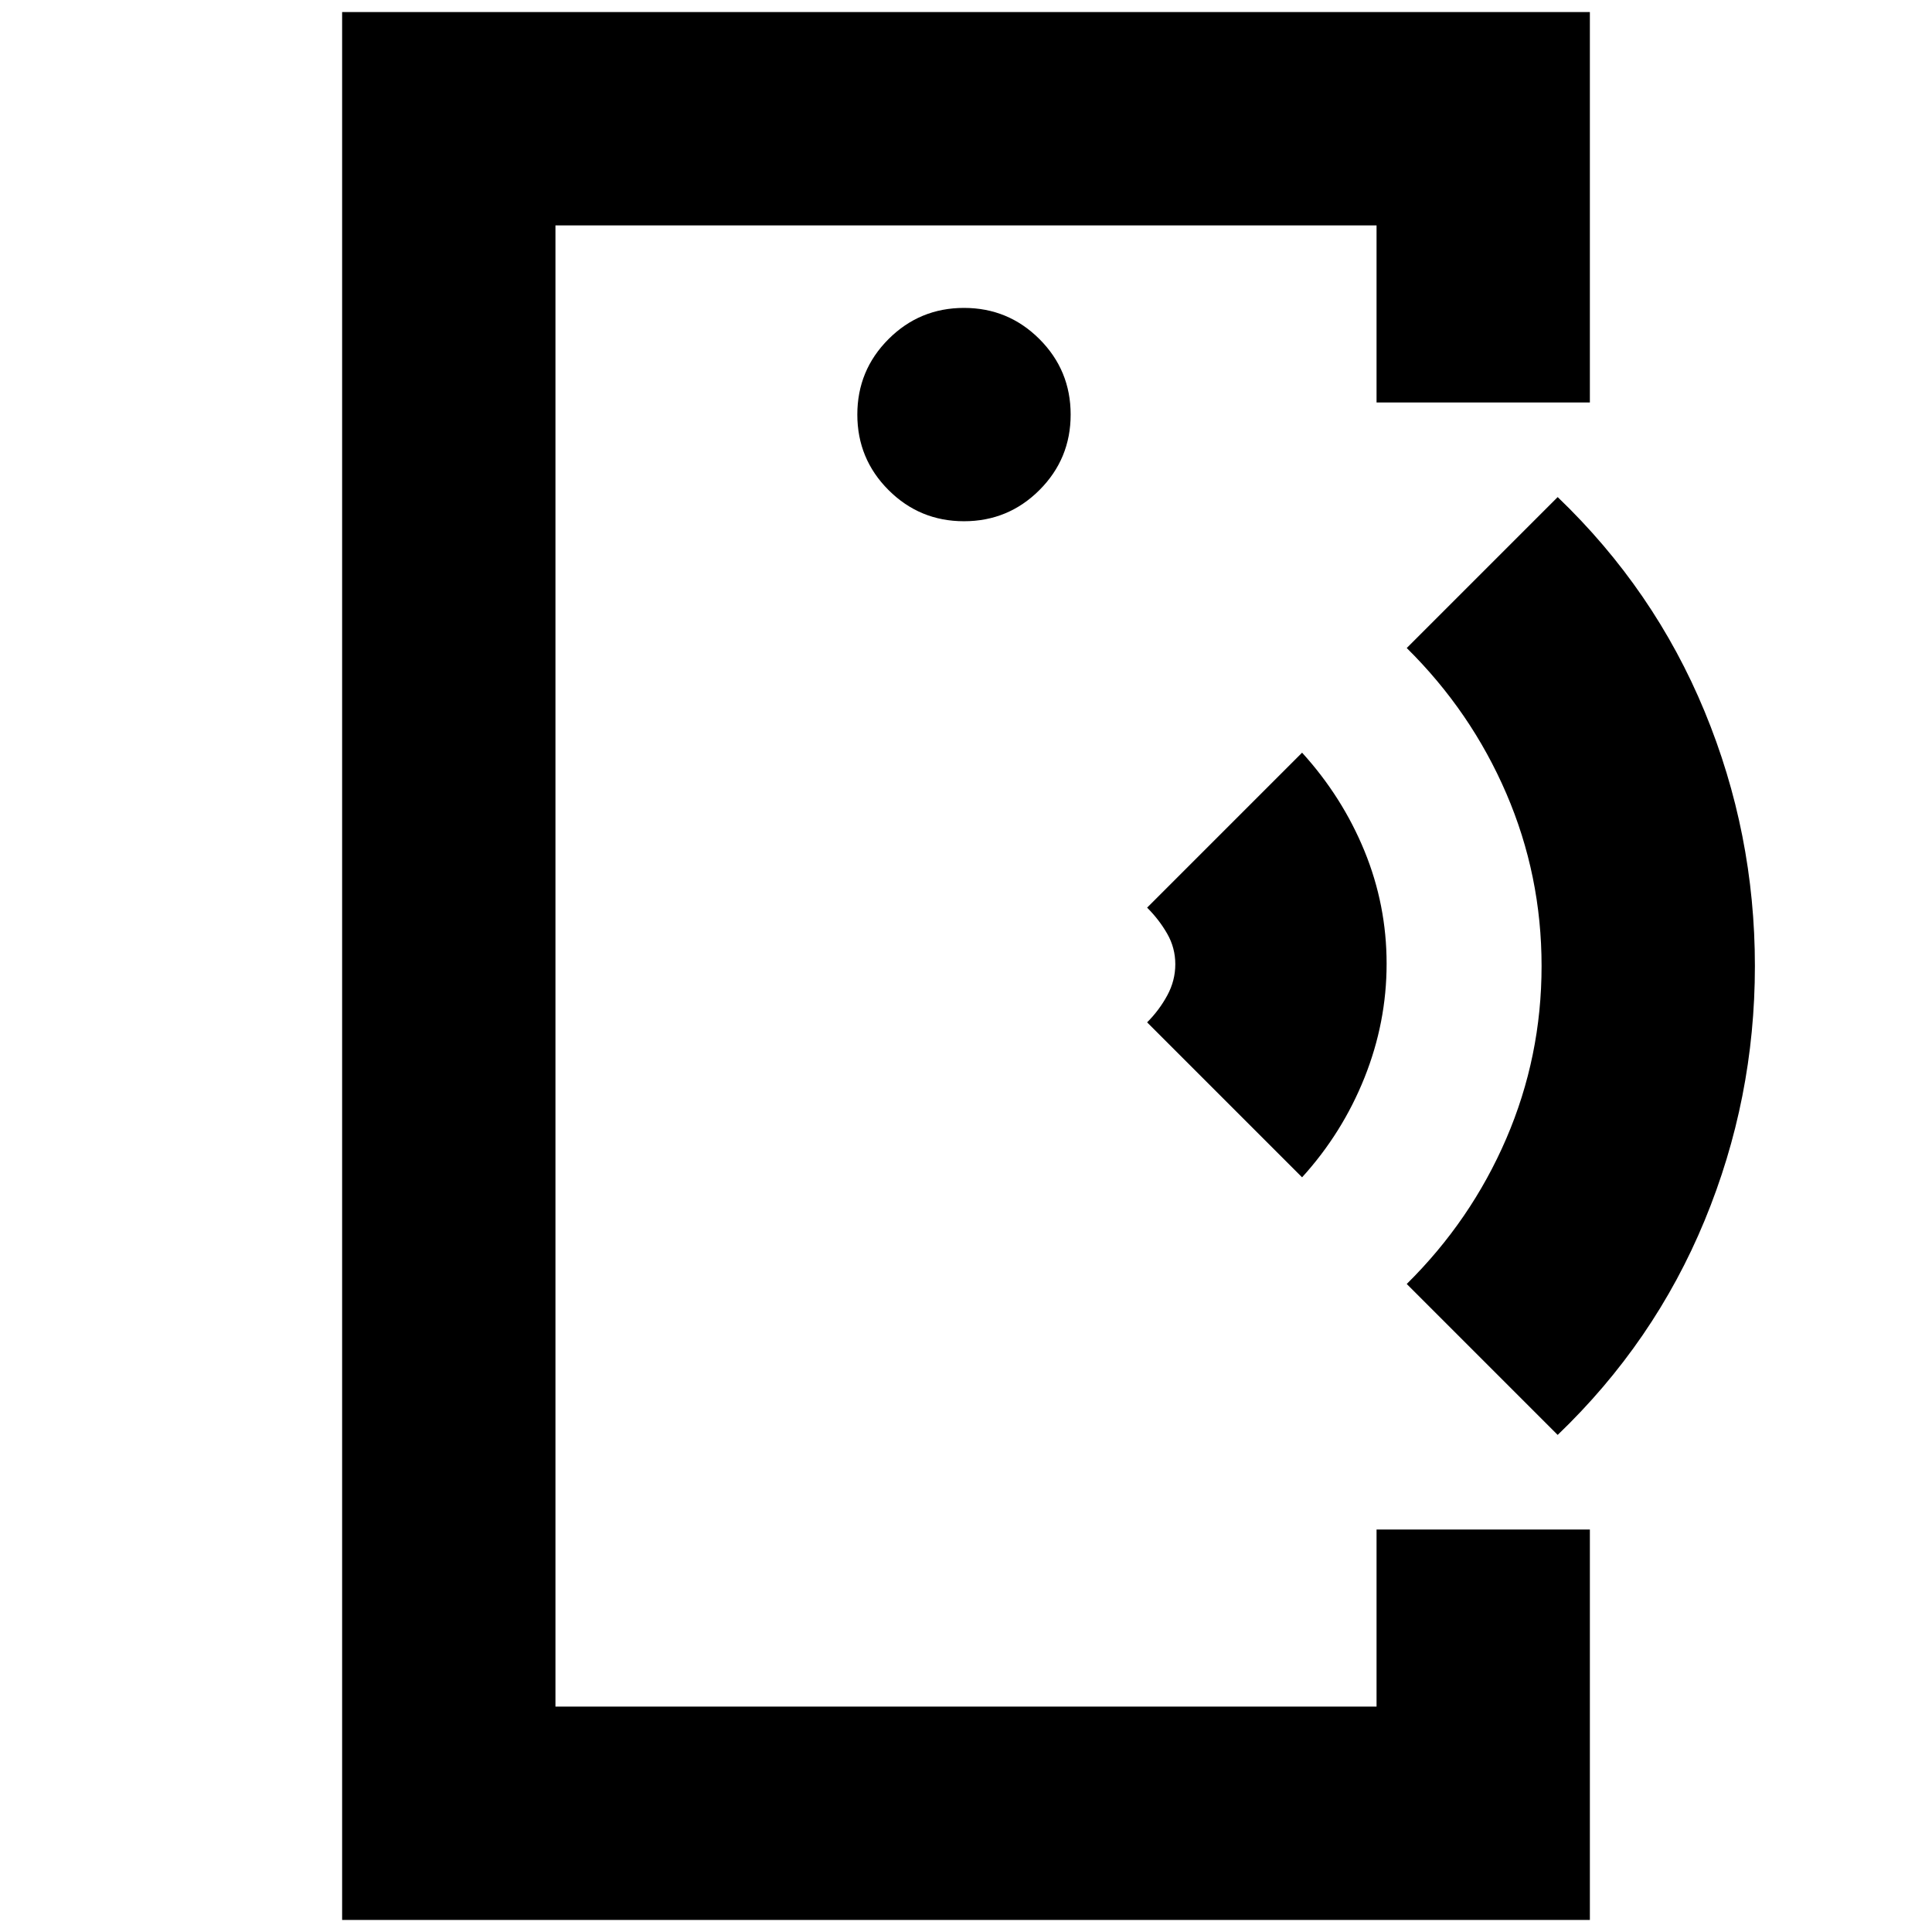 <svg xmlns="http://www.w3.org/2000/svg" height="24" viewBox="0 -960 960 960" width="24"><path d="M276-431v319-736V-431ZM170-6v-948h620v194H684v-88H276v736h408v-88h106V-6H170Zm309-695q22 0 37.5-15.5T532-754q0-22-15.5-37.5T479-807q-22 0-37.5 15.5T426-754q0 22 15.5 37.5T479-701Zm168 326-77-77q6-6 10-13.37 4-7.37 4-15.5 0-8.13-4-15.13t-10-13l77-77q20 22 31 48.86t11 56q0 29.14-11 56.64T647-375Zm127 128-75-75q31.95-31.56 49.48-72.28Q766-435 766-480t-17.52-85.72Q730.95-606.44 699-638l75-75q48 46 73 106.5T872-480q0 66-25 126.5T774-247Z"/></svg>